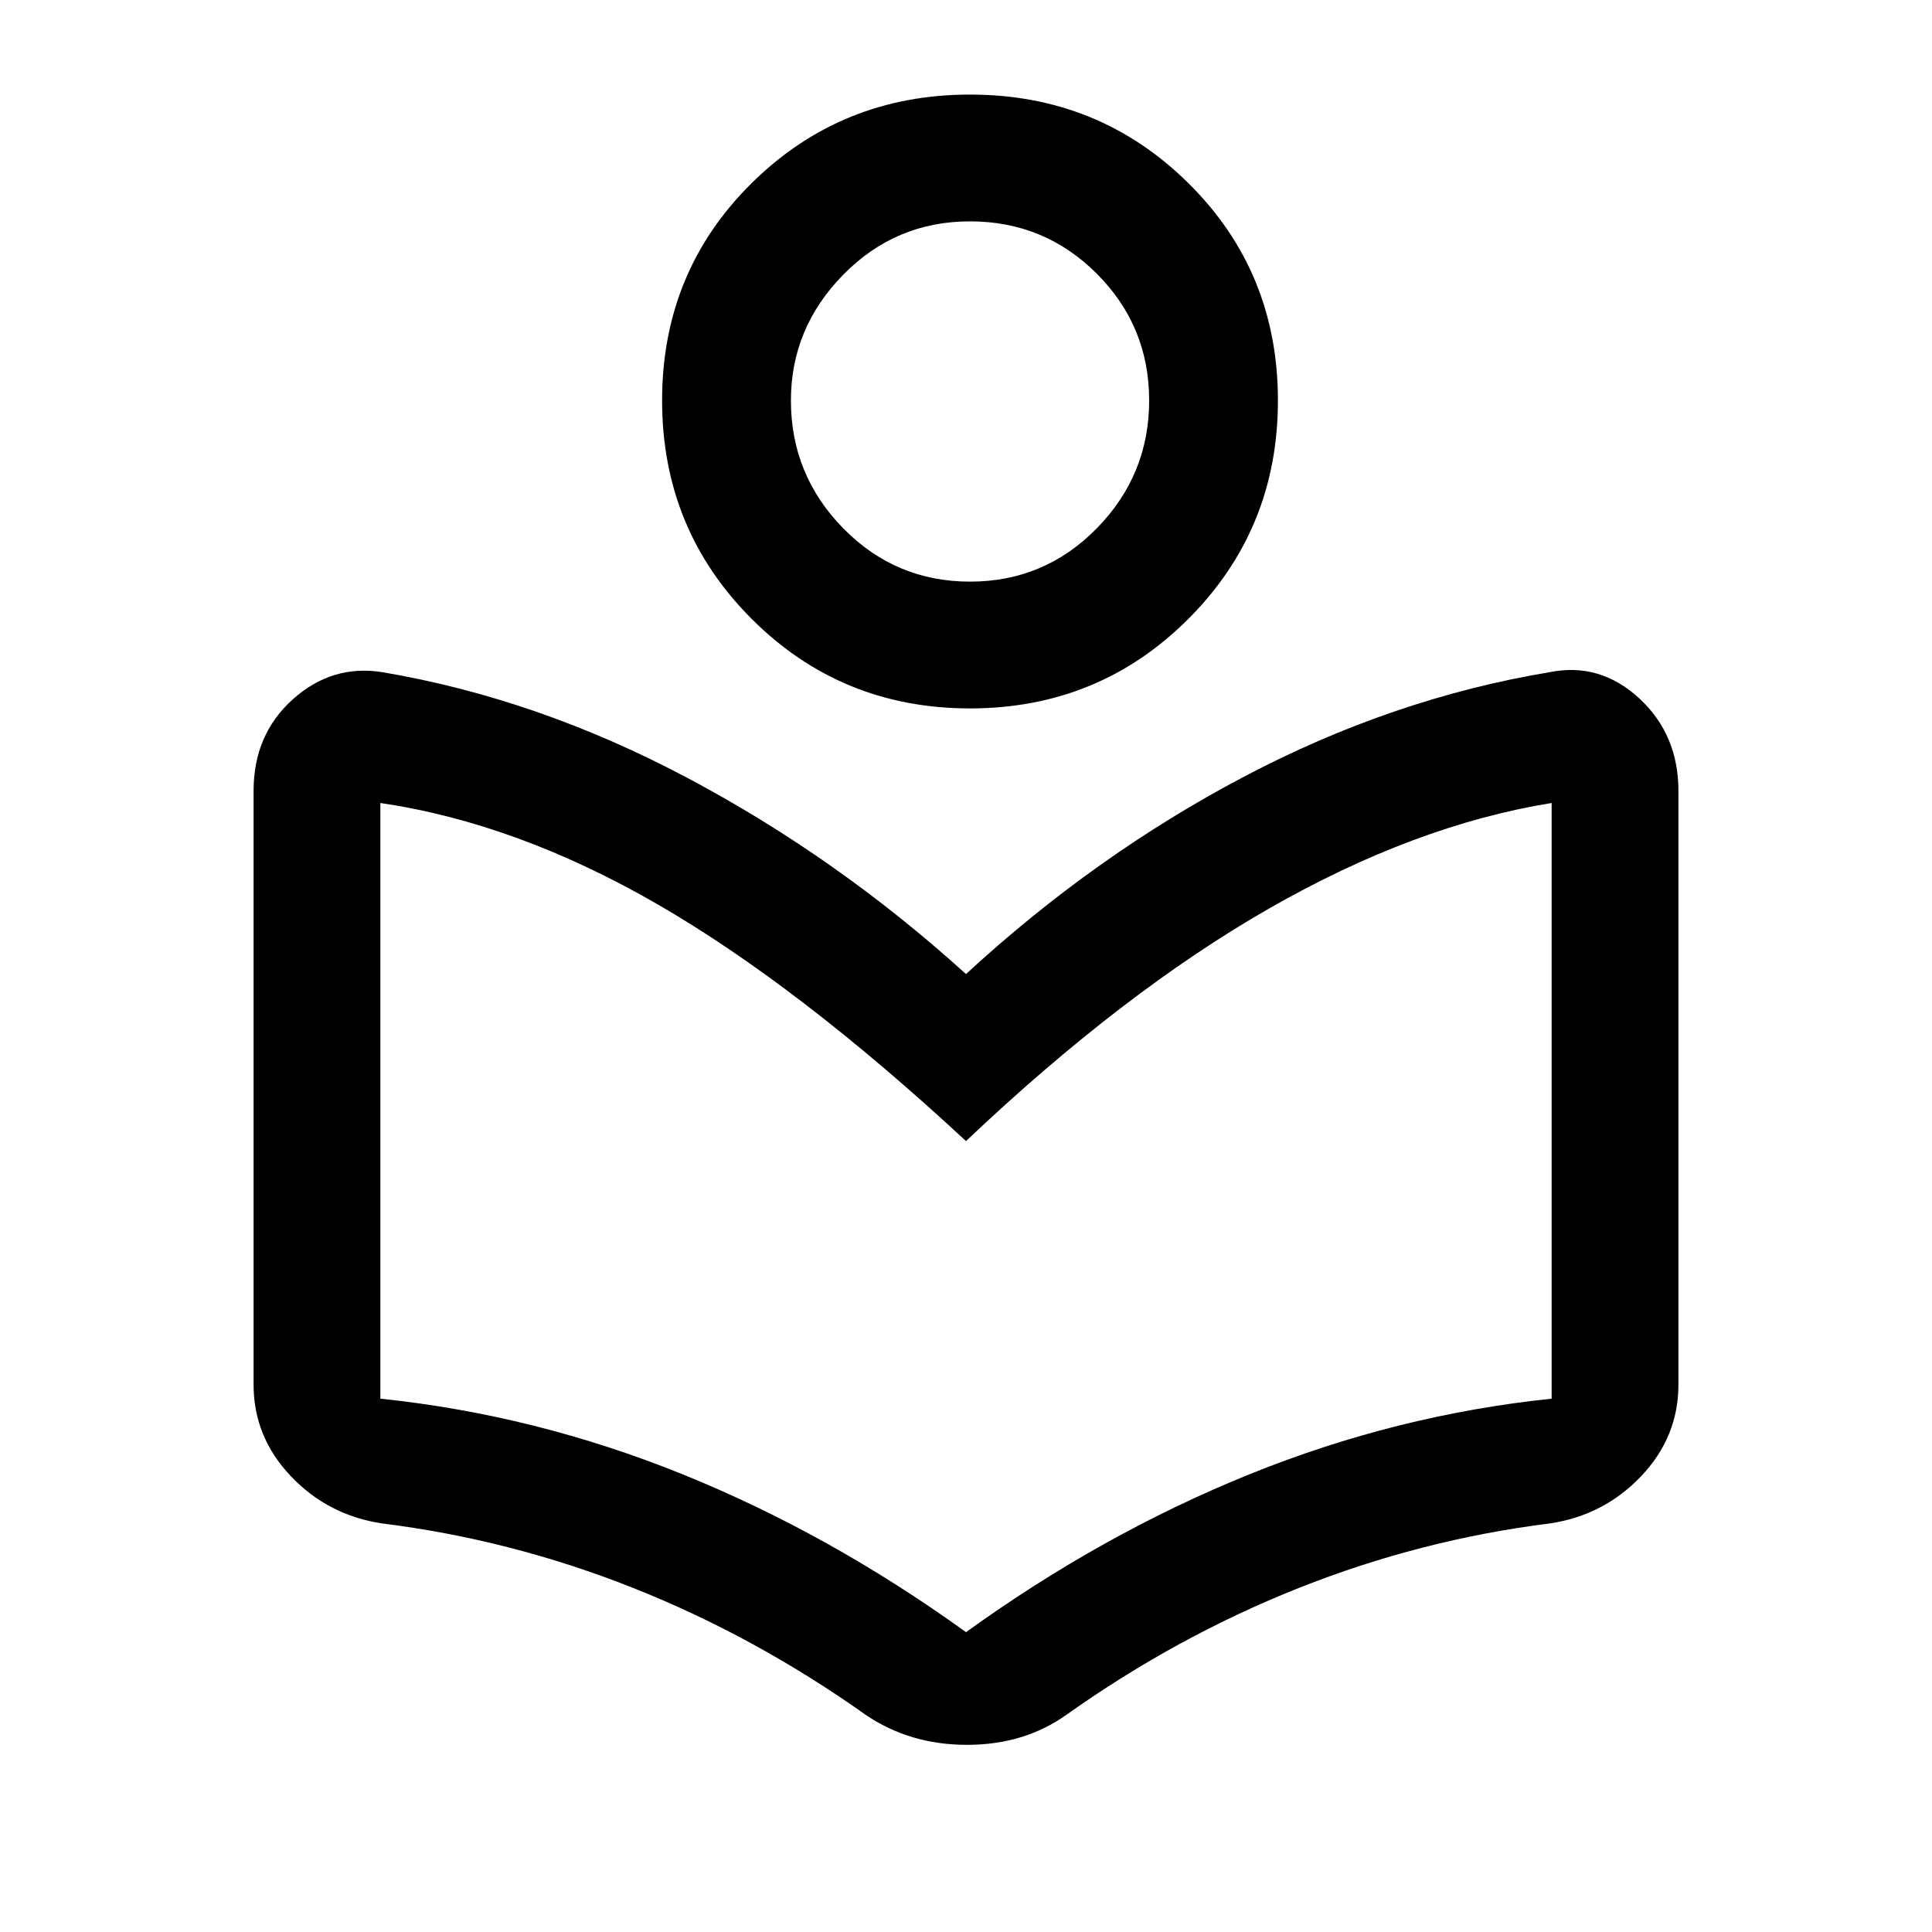 <svg xmlns="http://www.w3.org/2000/svg" height="40" width="40"><path d="M17.917 35.5Q15.625 33.875 13.104 32.875Q10.583 31.875 7.917 31.542Q6.792 31.375 6.021 30.562Q5.25 29.75 5.25 28.667V16.375Q5.25 15.208 6.062 14.479Q6.875 13.75 7.917 13.917Q11.125 14.458 14.229 16.104Q17.333 17.75 20 20.167Q22.667 17.708 25.75 16.083Q28.833 14.458 32.083 13.917Q33.125 13.708 33.938 14.458Q34.75 15.208 34.75 16.375V28.667Q34.75 29.75 33.979 30.562Q33.208 31.375 32.083 31.542Q29.417 31.875 26.896 32.875Q24.375 33.875 22.083 35.5Q21.208 36.125 20.021 36.125Q18.833 36.125 17.917 35.5ZM20 33.792Q22.833 31.75 25.875 30.521Q28.917 29.292 32.125 28.958V16.625Q29.292 17.083 26.271 18.812Q23.25 20.542 20 23.625Q16.542 20.417 13.625 18.729Q10.708 17.042 7.875 16.625V28.958Q11.083 29.292 14.125 30.521Q17.167 31.75 20 33.792ZM20.083 14.667Q17.417 14.667 15.562 12.813Q13.708 10.958 13.708 8.292Q13.708 5.625 15.562 3.792Q17.417 1.958 20.083 1.958Q22.75 1.958 24.604 3.792Q26.458 5.625 26.458 8.292Q26.458 10.958 24.604 12.813Q22.75 14.667 20.083 14.667ZM20.083 12.042Q21.625 12.042 22.708 10.938Q23.792 9.833 23.792 8.292Q23.792 6.75 22.708 5.667Q21.625 4.583 20.083 4.583Q18.542 4.583 17.458 5.688Q16.375 6.792 16.375 8.292Q16.375 9.833 17.458 10.938Q18.542 12.042 20.083 12.042ZM20.042 8.25Q20.042 8.25 20.042 8.25Q20.042 8.25 20.042 8.25Q20.042 8.25 20.042 8.25Q20.042 8.25 20.042 8.25Q20.042 8.25 20.042 8.25Q20.042 8.25 20.042 8.25Q20.042 8.25 20.042 8.25Q20.042 8.25 20.042 8.25ZM20 25.208Q20 25.208 20 25.208Q20 25.208 20 25.208Q20 25.208 20 25.208Q20 25.208 20 25.208Q20 25.208 20 25.208Q20 25.208 20 25.208Q20 25.208 20 25.208Q20 25.208 20 25.208Z"/></svg>
